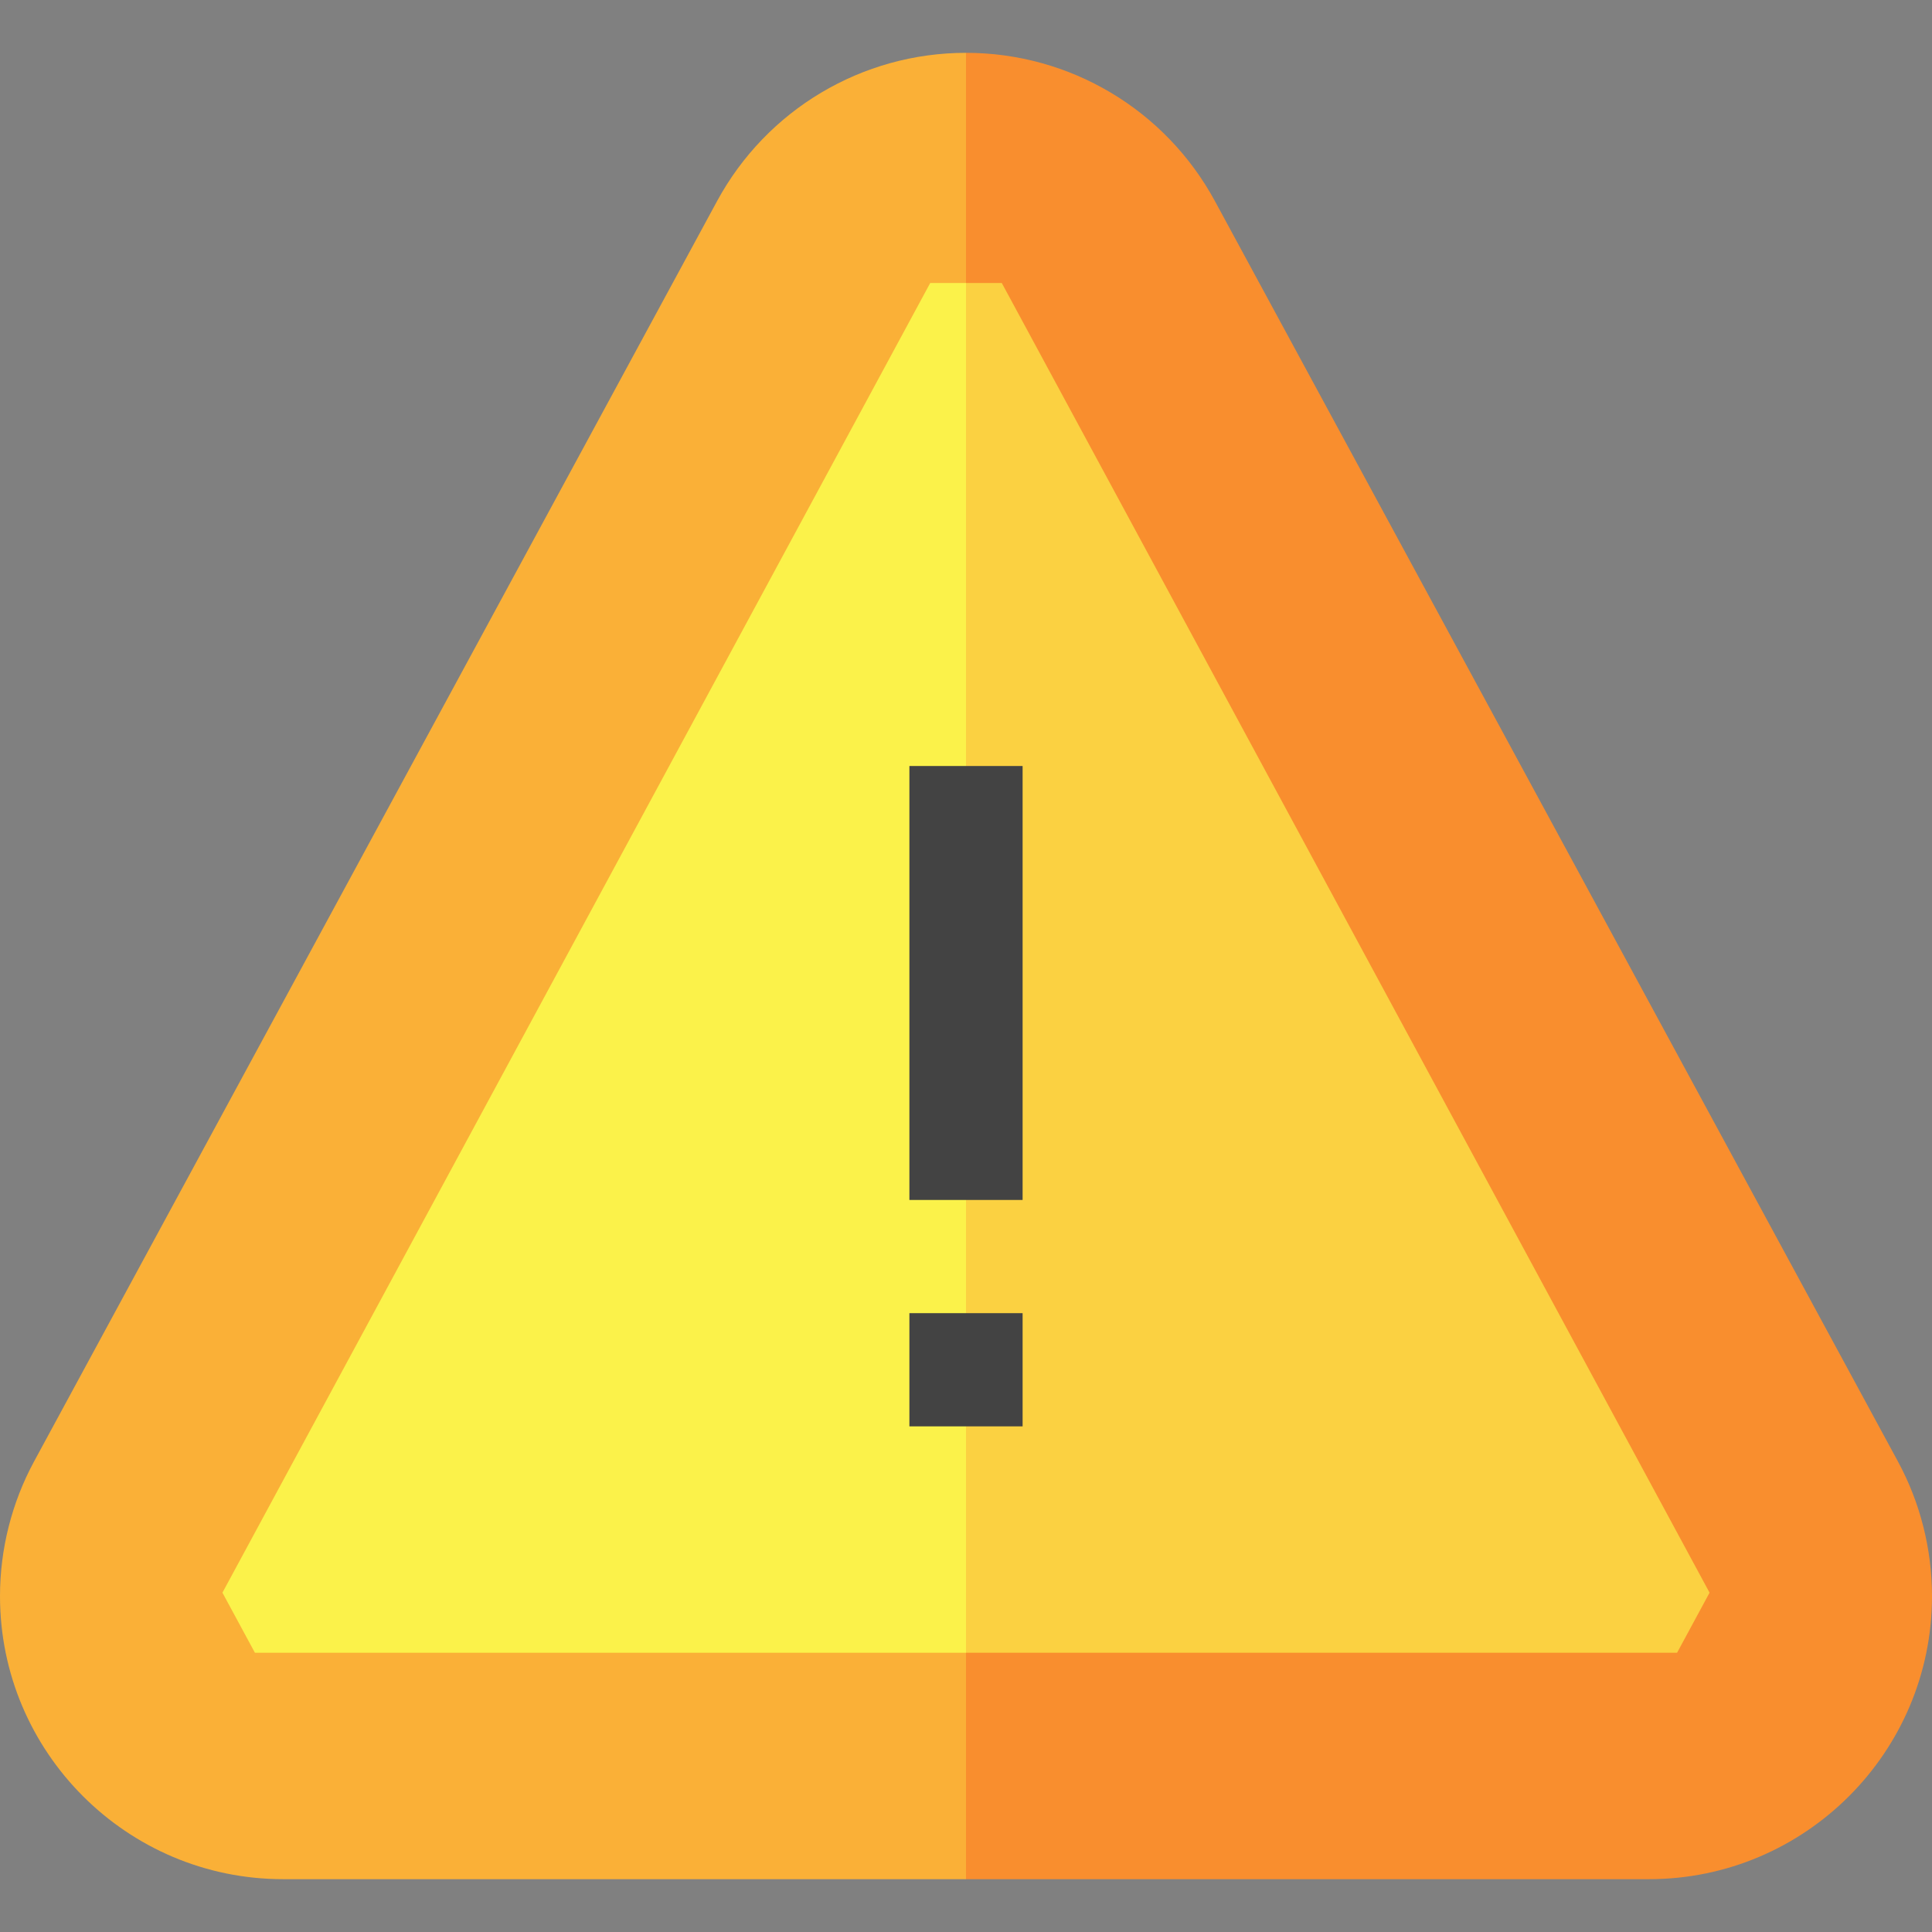 <?xml version="1.0" encoding="iso-8859-1"?>
<!-- Generator: Adobe Illustrator 19.0.0, SVG Export Plug-In . SVG Version: 6.00 Build 0)  -->
<svg version="1.1" id="Capa_1" xmlns="http://www.w3.org/2000/svg" xmlns:xlink="http://www.w3.org/1999/xlink" x="0px" y="0px"
	 viewBox="0 0 512 512" style="enable-background:new 0 0 512 512;" xml:space="preserve">
<rect x="0" y="0" width="512" height="512" fill="#808080" stroke="none"/>
<path style="fill:#F98E2E;" d="M502.974,387.309l-181-334.002C308.834,29.062,283.554,14,256,14l-60,242l60,242h181
	c41.355,0,75-33.645,75-75C512,410.546,508.879,398.204,502.974,387.309z"/>
<path style="fill:#FAB037;" d="M190.026,53.308L9.025,387.309C3.121,398.205,0,410.547,0,423c0,41.355,33.645,75,75,75h181V14
	C228.446,14,203.166,29.062,190.026,53.308z"/>
<polygon style="fill:#FBD141;" points="453.051,422.075 265.484,74.999 256,74.999 196,256 256,437.999 444.442,437.999 "/>
<polygon style="fill:#FBF24A;" points="246.516,74.999 58.949,422.075 67.558,437.999 256,437.999 256,74.999 "/>
<g>
	<rect x="241" y="348" style="fill:#434343;" width="30" height="30"/>
	<rect x="241" y="203" style="fill:#434343;" width="30" height="115"/>
</g>
<g>
</g>
<g>
</g>
<g>
</g>
<g>
</g>
<g>
</g>
<g>
</g>
<g>
</g>
<g>
</g>
<g>
</g>
<g>
</g>
<g>
</g>
<g>
</g>
<g>
</g>
<g>
</g>
<g>
</g>
</svg>
